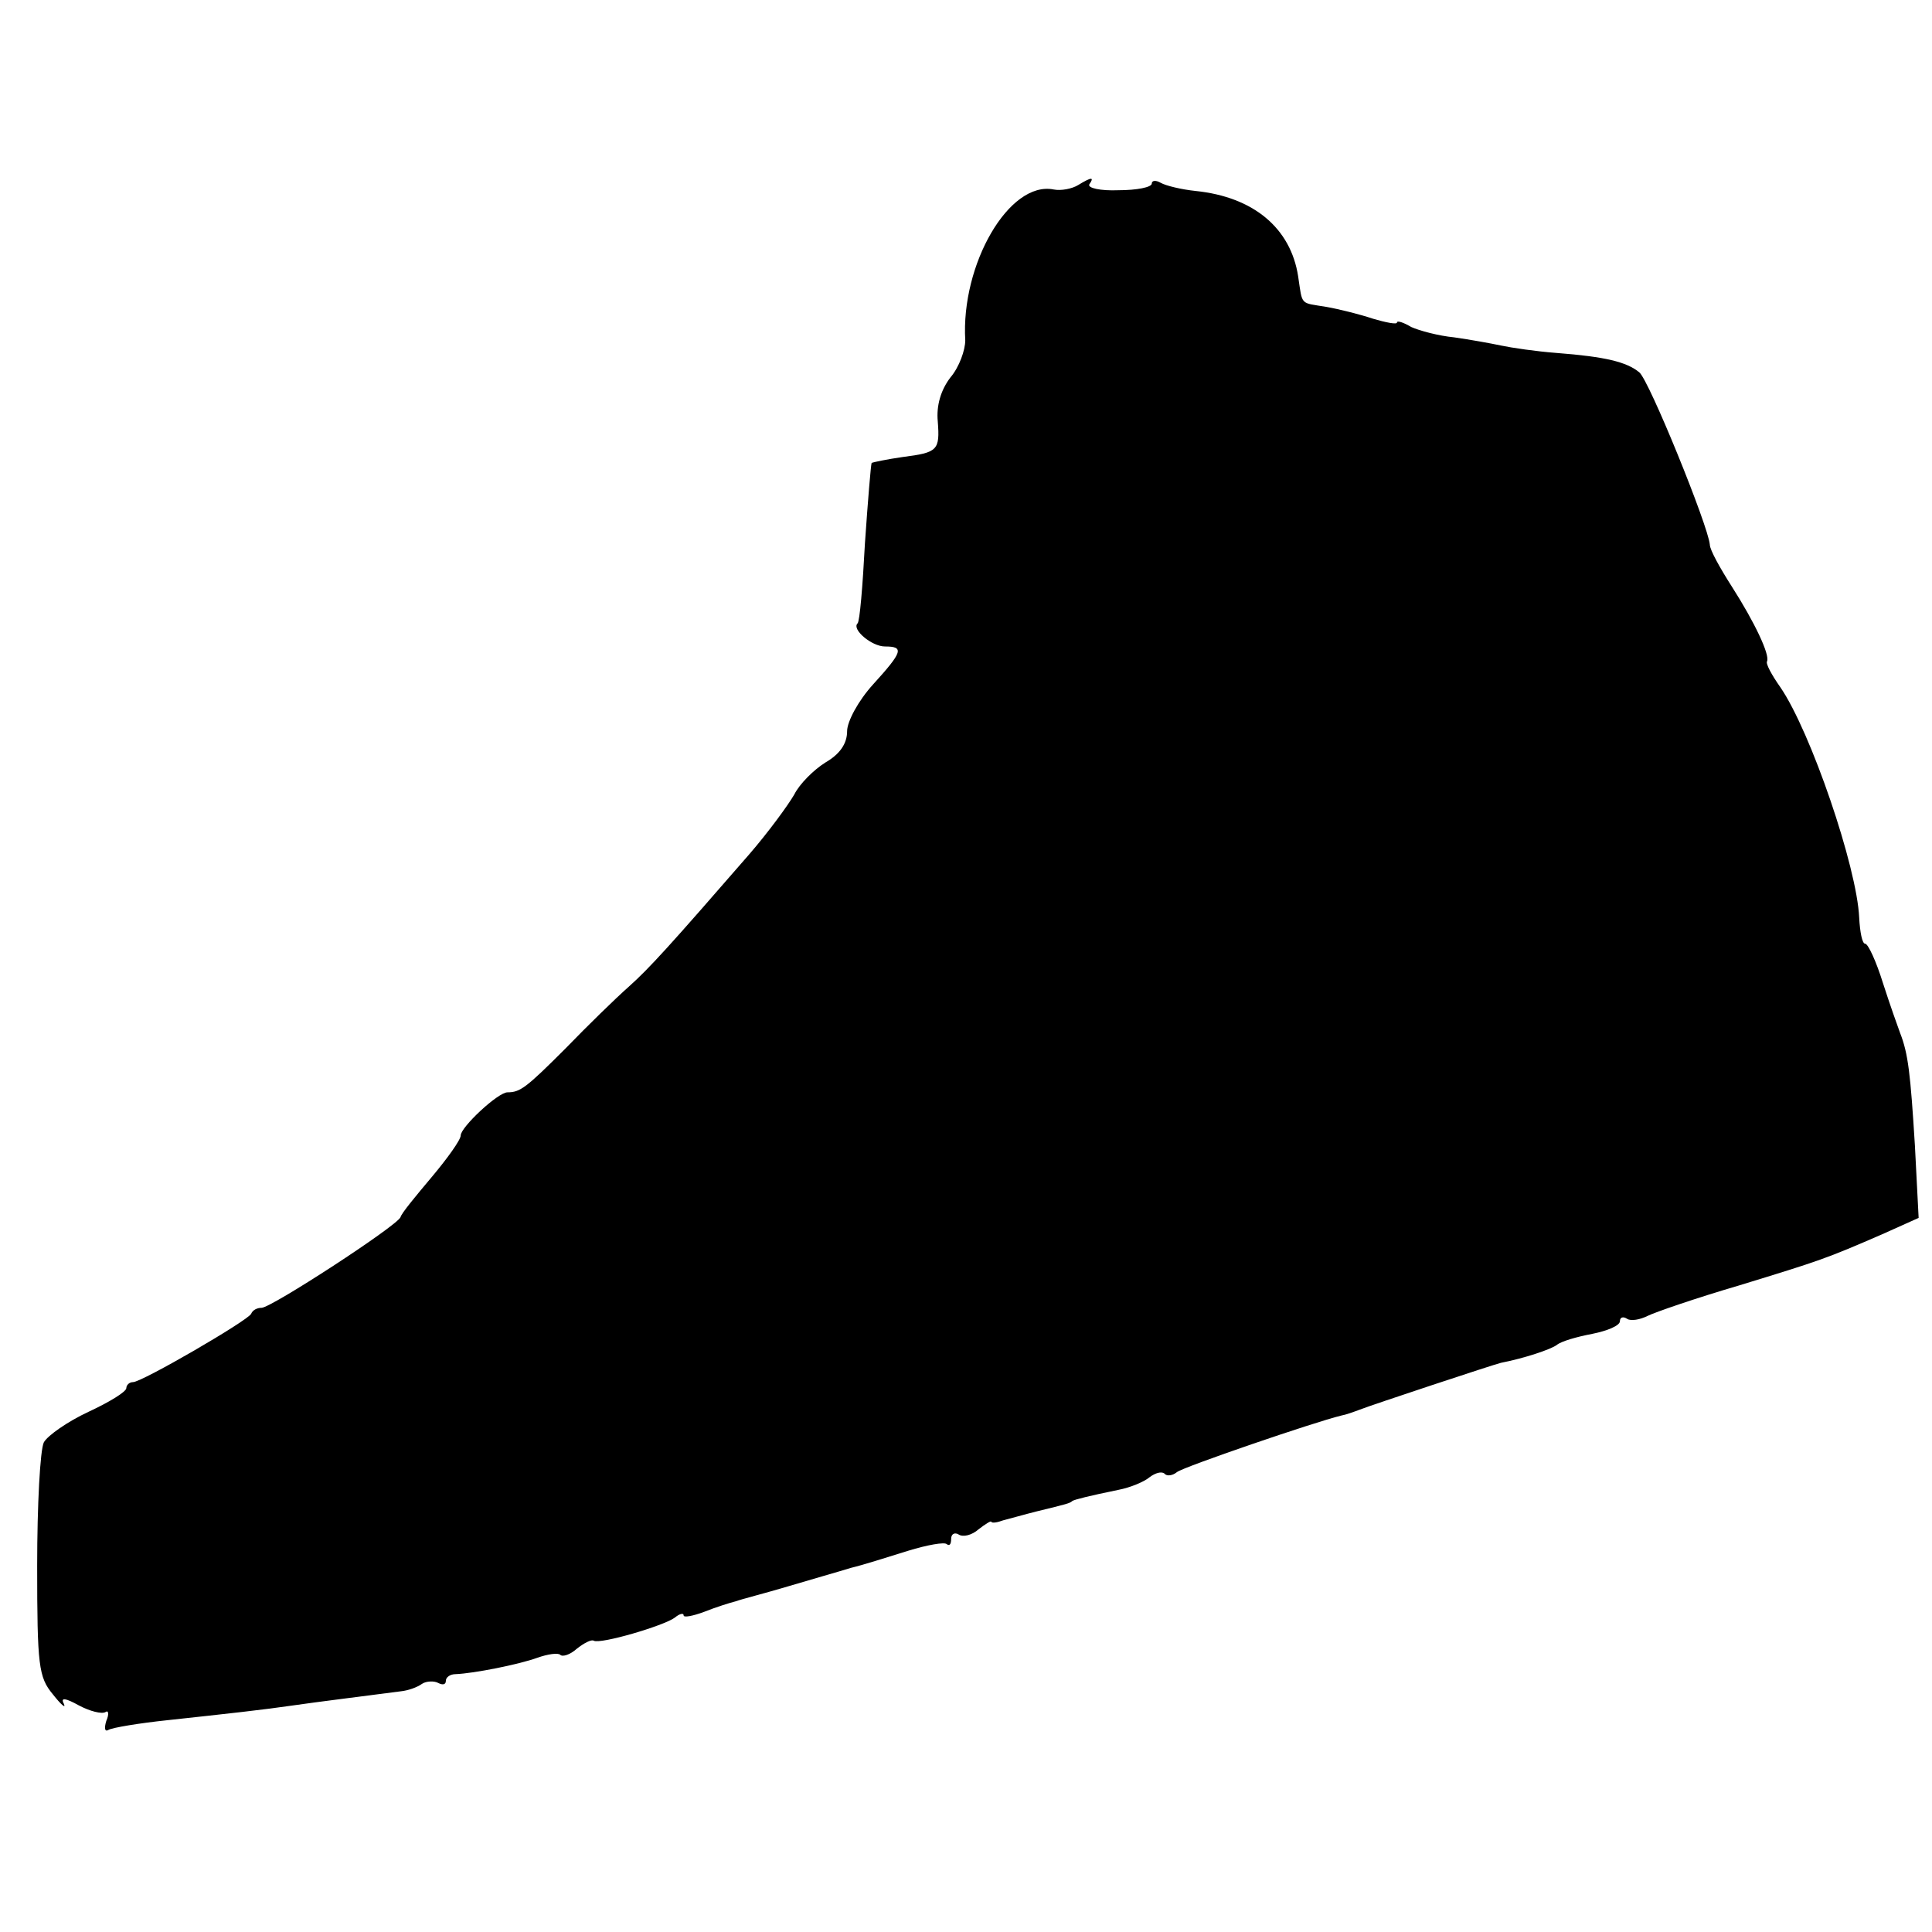 <?xml version="1.0" standalone="no"?>
<!DOCTYPE svg PUBLIC "-//W3C//DTD SVG 20010904//EN"
 "http://www.w3.org/TR/2001/REC-SVG-20010904/DTD/svg10.dtd">
<svg version="1.0" xmlns="http://www.w3.org/2000/svg"
 width="260pt" height="260pt" viewBox="0 0 260 260"
 preserveAspectRatio="xMidYMid meet">
<g transform="translate(0,260) scale(0.1,-0.1)"
fill="#000000" stroke="none">
<path d="M1451 2351 c-8 -5 -23 -8 -33 -6 -60 12 -125 -101 -119 -203 0 -13
-8 -36 -20 -50 -13 -17 -19 -38 -17 -59 3 -39 0 -42 -47 -48 -21 -3 -40 -7
-42 -8 -1 -2 -5 -50 -9 -108 -3 -57 -7 -106 -10 -108 -8 -8 19 -31 37 -31 26
0 24 -7 -16 -51 -20 -22 -35 -50 -35 -63 0 -17 -10 -31 -29 -42 -16 -10 -35
-29 -42 -43 -8 -14 -35 -51 -61 -81 -106 -122 -134 -153 -162 -178 -17 -15
-55 -52 -85 -83 -53 -53 -61 -59 -78 -59 -13 0 -63 -47 -63 -58 0 -6 -18 -31
-39 -56 -21 -25 -41 -49 -42 -54 -5 -12 -174 -122 -187 -122 -6 0 -12 -3 -14
-8 -4 -9 -147 -92 -159 -92 -5 0 -9 -4 -9 -8 0 -5 -23 -19 -51 -32 -28 -13
-55 -32 -60 -41 -5 -10 -9 -84 -9 -166 0 -135 2 -150 21 -173 11 -14 18 -20
15 -13 -5 9 2 8 20 -2 15 -8 31 -12 36 -9 4 3 5 -3 1 -12 -3 -10 -2 -15 3 -12
5 3 41 9 79 13 83 9 129 14 170 20 27 4 107 14 145 19 9 1 21 5 28 10 6 4 17
4 22 1 6 -3 10 -2 10 3 0 5 6 9 13 9 25 1 85 13 110 22 14 5 28 7 31 4 3 -3
13 0 22 8 10 8 20 13 23 11 9 -5 94 20 109 31 6 5 12 7 12 3 0 -3 12 -1 28 5
15 6 34 12 42 14 8 3 40 11 70 20 30 9 69 20 85 25 17 4 51 15 77 23 26 8 49
12 52 9 4 -3 6 0 6 7 0 7 5 9 10 6 6 -4 18 -1 27 7 9 7 17 12 17 10 1 -2 8 -1
16 2 8 2 29 8 45 12 41 10 45 11 48 14 3 2 23 7 62 15 16 3 35 11 42 17 8 6
16 8 20 5 3 -4 11 -3 17 2 9 7 184 67 221 76 6 1 17 5 25 8 15 6 181 61 190
63 31 6 67 18 75 24 6 5 27 11 48 15 20 4 37 11 37 17 0 5 4 7 10 3 5 -3 17
-1 27 4 10 5 65 24 123 41 111 34 117 36 193 69 l49 22 -5 97 c-6 97 -9 124
-20 152 -3 8 -14 39 -23 67 -9 29 -20 53 -24 53 -4 0 -7 16 -8 35 -3 68 -65
250 -106 310 -12 17 -20 32 -18 35 4 9 -17 53 -47 100 -16 25 -30 50 -30 57
-2 25 -82 222 -95 232 -17 14 -46 21 -111 26 -27 2 -61 7 -75 10 -14 3 -42 8
-63 11 -21 2 -47 9 -58 14 -10 6 -19 9 -19 6 0 -3 -15 0 -32 5 -18 6 -46 13
-63 16 -36 6 -32 1 -38 41 -10 65 -60 107 -138 115 -19 2 -40 7 -47 11 -7 4
-12 3 -12 -1 0 -5 -20 -9 -45 -9 -24 -1 -42 3 -39 8 7 10 3 10 -15 -1z"/>
</g>
</svg>
